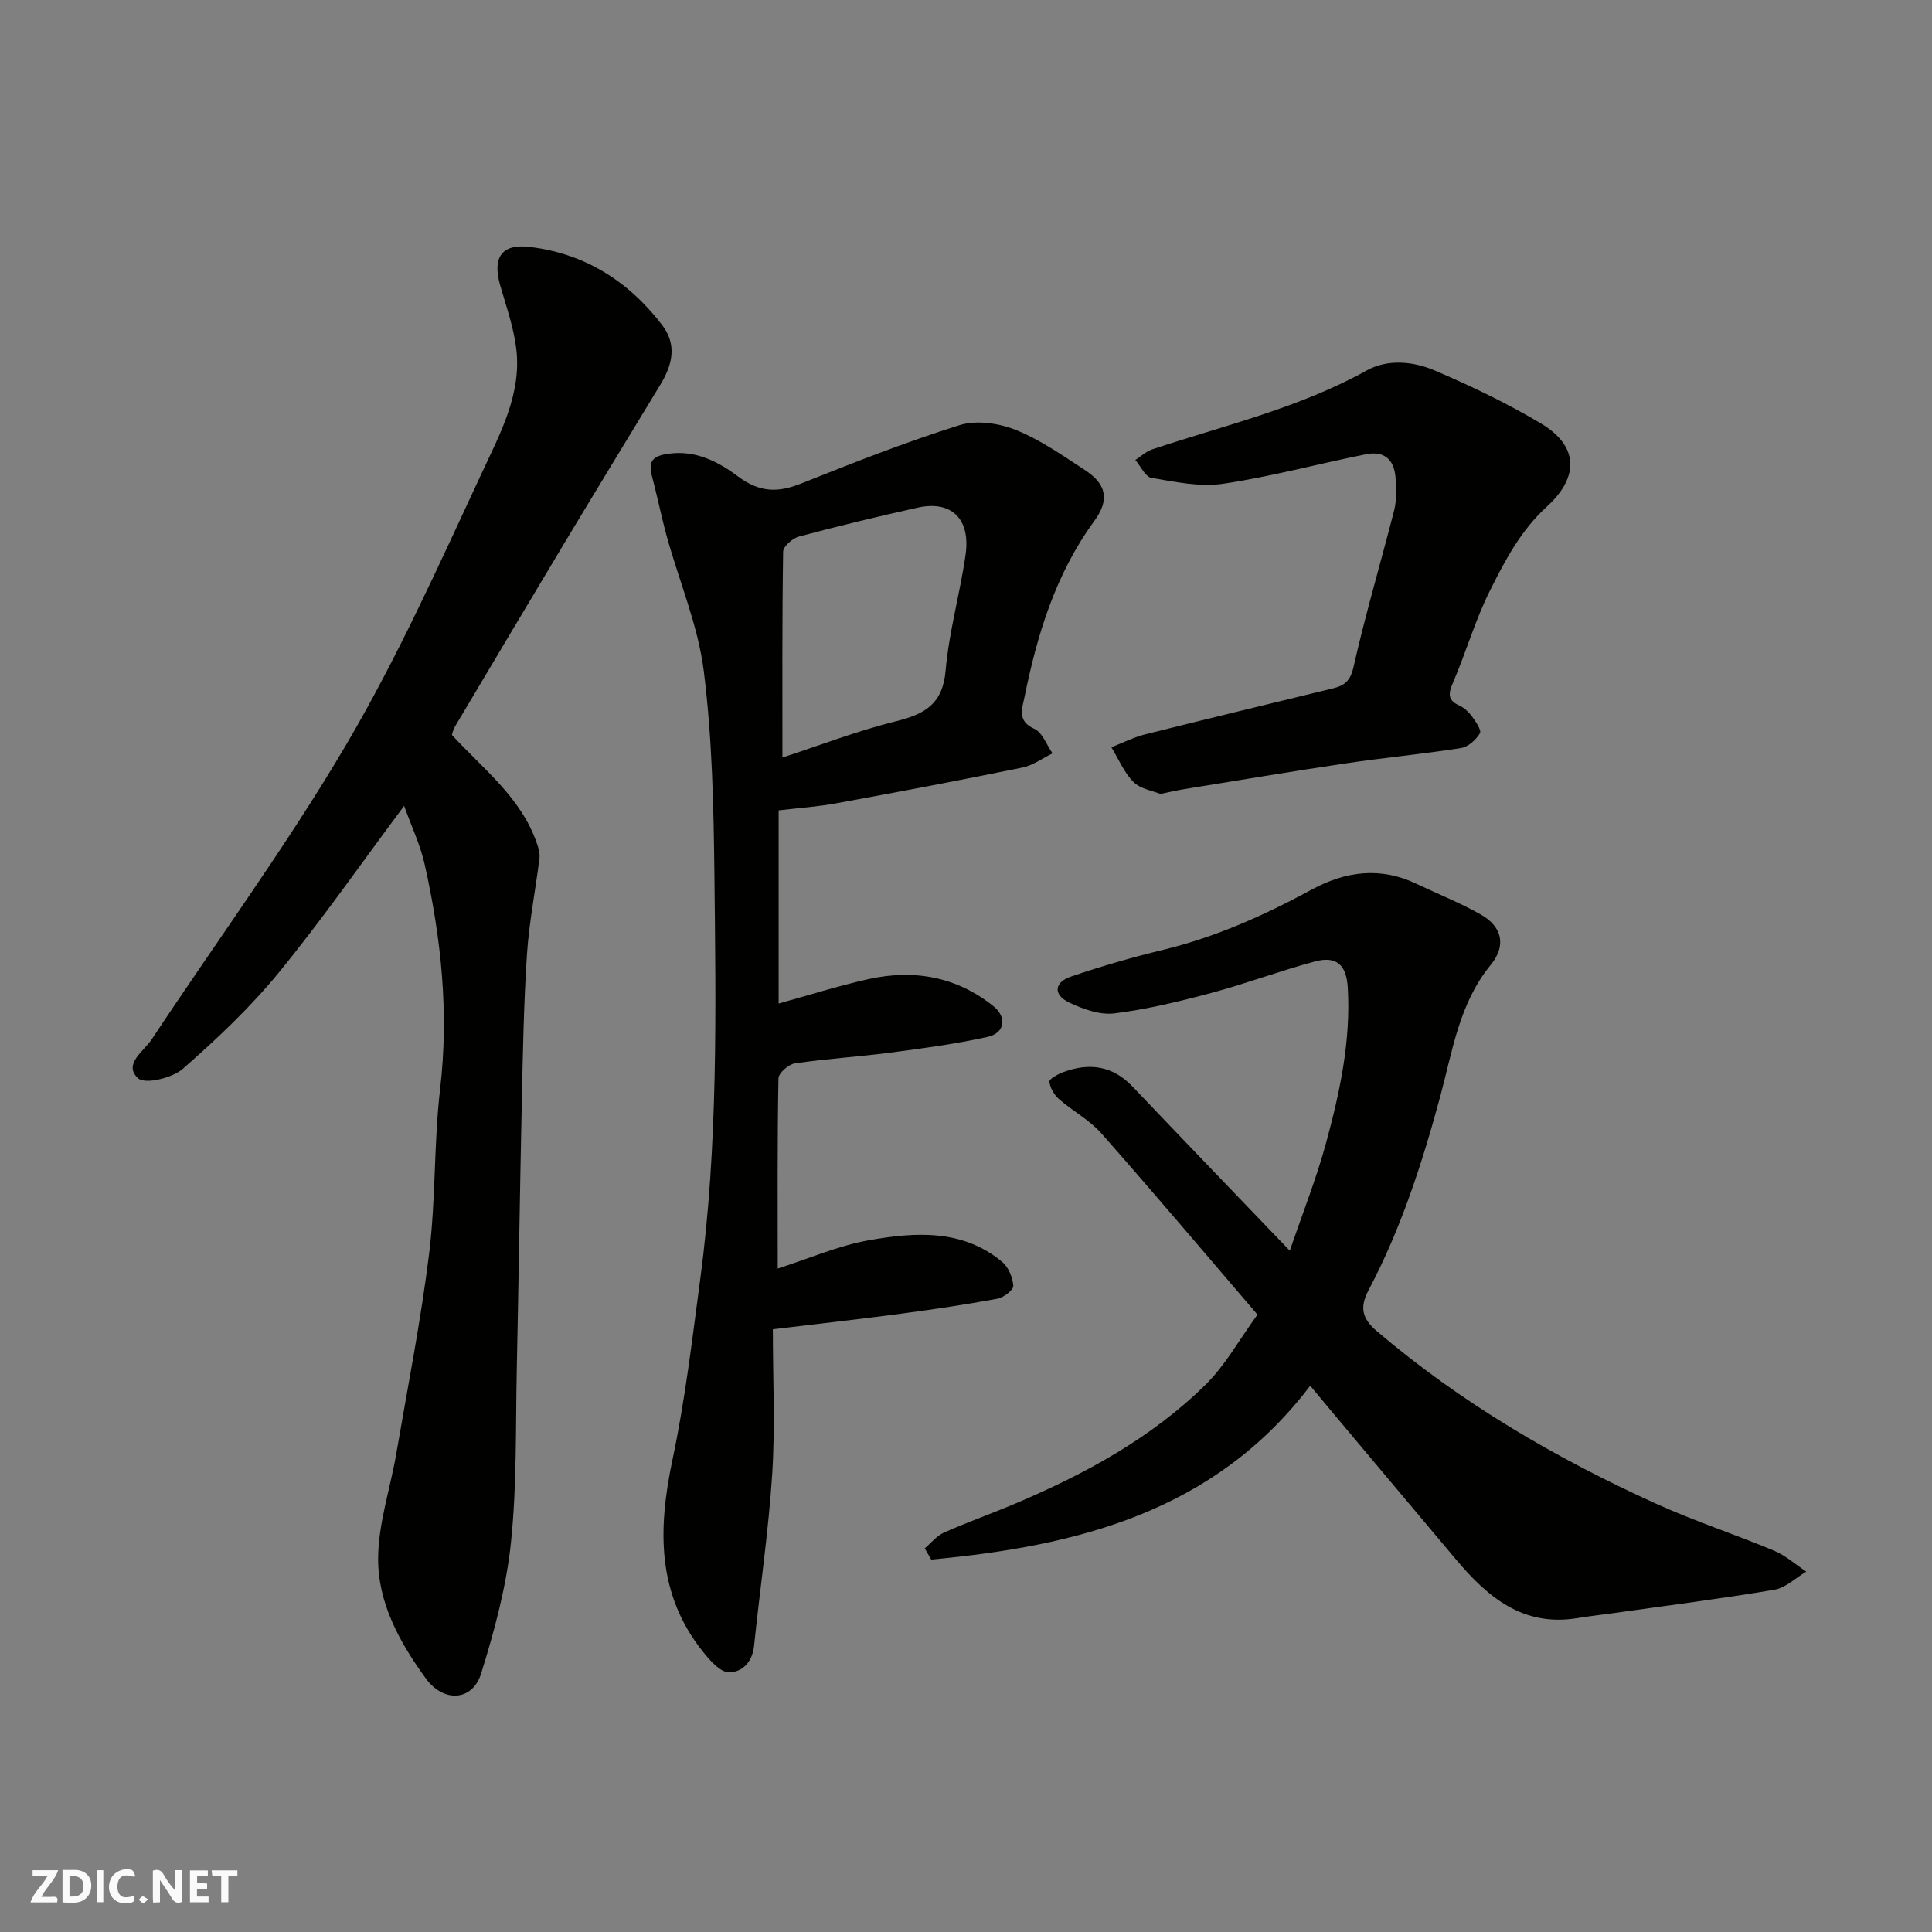 <svg enable-background="new 0 0 400 400" viewBox="0 0 400 400" xmlns="http://www.w3.org/2000/svg"><rect x="0" y="0" width="400" height="400" fill="#808080" stroke="none"/><g fill="#fafafb"><path d="m37.59 393.81c-.92.31-1.52.05-2-.78-.7-1.2-1.52-2.34-2.47-3.78v4.59c-.55.03-.95.05-1.41.07-.03-.37-.06-.64-.06-.91 0-1.91 0-3.81 0-5.7 1.13-.41 1.77-.03 2.29.91.62 1.11 1.38 2.14 2.31 3.19v-4.2h1.35v6.61z"/><path d="m12.94 393.88v-6.75c1.9.19 3.93-.54 5.37 1.29.8 1.01.78 2.88.03 3.97-1.37 1.97-3.4 1.51-5.4 1.49m1.45-1.22c2.04.12 2.92-.58 2.89-2.21-.03-1.51-.98-2.19-2.89-2z"/><path d="m11.81 393.87h-5.49c.68-2.18 2.47-3.48 3.51-5.45h-3.08v-1.21h5.29c-.71 2.13-2.44 3.48-3.47 5.51.86 0 1.63.04 2.39-.01.79-.05 1.14.21.85 1.16"/><path d="m39.33 393.86v-6.61h3.7v1.07h-2.22v1.52c.68.04 1.34.09 2.07.13v1.07c-.72.05-1.38.09-2.1.14v1.48h2.4v1.19h-3.85z"/><path d="m27.71 388.56c-1.15-.3-2.46-.61-3.1.64-.37.73-.41 1.93-.06 2.67.63 1.35 1.99.93 3.17.68.35.94-.01 1.32-.93 1.46-1.62.25-3.05-.27-3.76-1.48-.73-1.24-.6-3.03.31-4.17.88-1.11 2.71-1.7 4-1.16.32.13.44.74.65 1.12-.1.08-.19.16-.28.24"/><path d="m49.15 387.24v1.07c-.59.02-1.17.05-1.87.08v5.44h-1.48v-5.44h-1.85c-.05-.4-.08-.73-.13-1.15z"/><path d="m20.06 387.21h1.33v6.62h-1.33z"/><path d="m30.68 393.25c-.49.38-.8.79-1.05.76-.32-.05-.6-.45-.9-.7.26-.24.51-.64.8-.67.29-.04.62.3 1.15.61"/></g><path d="m161.21 167.78v39.99c6.06-1.67 12.2-3.62 18.47-5.03 9.4-2.1 18.21-.62 25.93 5.52 2.92 2.32 2.52 5.61-1.19 6.43-6.68 1.47-13.5 2.38-20.29 3.27-6.51.85-13.08 1.24-19.56 2.2-1.31.19-3.38 2.01-3.4 3.11-.24 13.12-.15 26.24-.15 39.37 6.5-2.08 12.52-4.73 18.82-5.85 9.57-1.69 19.39-2.4 27.65 4.47 1.31 1.09 2.19 3.24 2.3 4.96.05.85-2.01 2.43-3.3 2.67-6.57 1.21-13.2 2.2-19.83 3.08-8.41 1.12-16.85 2.06-26.65 3.24 0 10.16.5 20.08-.13 29.94-.76 11.91-2.54 23.75-3.76 35.63-.34 3.33-2.48 5.47-5.19 5.45-1.78-.01-3.85-2.34-5.25-4.08-9.76-12.07-9.48-25.61-6.44-39.98 2.6-12.28 4.07-24.82 5.73-37.29 3.72-27.85 3.25-55.89 2.94-83.88-.16-14.04-.45-28.17-2.2-42.07-1.18-9.4-5.05-18.46-7.61-27.7-1.17-4.23-2.03-8.54-3.15-12.79-.88-3.35.67-4.14 3.7-4.53 5.57-.71 10.22 1.8 14.15 4.73 4.41 3.3 8.18 3.41 12.99 1.5 10.85-4.32 21.73-8.62 32.86-12.11 3.48-1.09 8.12-.43 11.62.97 5.08 2.03 9.71 5.29 14.35 8.32 4.5 2.94 5.14 6.17 1.91 10.59-7.99 10.93-11.8 23.48-14.43 36.48-.44 2.18-1.59 4.9 2.03 6.5 1.68.74 2.55 3.33 3.79 5.08-2.07 1.01-4.05 2.49-6.23 2.94-12.77 2.61-25.59 5.04-38.41 7.38-3.88.73-7.85.99-12.07 1.49zm.78-10.94c7.59-2.47 15.47-5.52 23.62-7.54 5.95-1.48 9.58-3.59 10.17-10.47.7-8.07 3-15.98 4.14-24.03 1.05-7.43-3-11.25-9.93-9.7-8.23 1.83-16.44 3.81-24.59 5.99-1.32.35-3.24 2.04-3.26 3.13-.22 14.15-.15 28.3-.15 42.62z" fill="#010100"/><path d="m83.67 166.85c-8.88 11.9-16.99 23.57-25.97 34.54-5.93 7.23-12.83 13.75-19.88 19.92-2.18 1.9-7.81 3.23-9.22 1.94-3.17-2.91 1.18-5.59 2.81-8.06 13.4-20.27 27.84-39.92 40.16-60.83 10.73-18.2 19.42-37.64 28.37-56.84 3.67-7.87 8.03-15.98 6.96-25.19-.52-4.46-2.06-8.81-3.32-13.16-1.65-5.71.13-8.71 5.93-8.06 11.43 1.3 20.56 7.04 27.55 16.15 3.19 4.16 2.13 8.3-.32 12.35-6.58 10.87-13.22 21.71-19.76 32.61-7.64 12.72-15.22 25.48-22.8 38.24-.39.66-.54 1.47-.62 1.7 6.56 7.12 14.26 12.93 17.55 22.32.36 1.02.71 2.17.58 3.21-.82 6.65-2.15 13.25-2.59 19.91-.67 10.24-.85 20.52-1.07 30.79-.4 18.43-.65 36.86-1.04 55.28-.25 11.93.03 23.93-1.21 35.77-.96 9.13-3.42 18.21-6.16 27.02-1.81 5.82-7.82 6.04-11.43 1.08-5.45-7.48-9.97-15.67-9.9-24.96.05-7.22 2.52-14.4 3.76-21.63 2.37-13.82 5.1-27.6 6.81-41.51 1.38-11.27.95-22.77 2.27-34.05 1.84-15.76.22-31.14-3.21-46.44-.89-3.99-2.7-7.78-4.25-12.1z" fill="#010100"/><path d="m271.27 286.9c-19.93 26.21-48.31 33.19-78.47 35.99-.45-.77-.89-1.54-1.34-2.32 1.32-1.11 2.47-2.6 3.99-3.27 4.9-2.18 9.98-3.97 14.92-6.07 14.37-6.11 28.03-13.52 39.23-24.55 4.11-4.04 6.98-9.33 10.75-14.5-10.87-12.68-21.47-25.23-32.33-37.54-2.45-2.77-5.93-4.61-8.76-7.08-1-.88-1.86-2.34-1.99-3.62-.06-.56 1.76-1.56 2.87-1.97 5.37-1.99 10.21-1.36 14.35 3 10.52 11.06 21.11 22.05 32.55 33.98 2.73-7.99 5.47-14.89 7.42-22 2.9-10.6 5.24-21.35 4.58-32.51-.28-4.63-2.28-6.6-6.85-5.37-7.22 1.94-14.24 4.59-21.46 6.52-6.58 1.76-13.27 3.38-20.01 4.22-3 .37-6.48-.88-9.34-2.24-3.35-1.59-3.17-4.18.35-5.38 6.29-2.15 12.7-3.99 19.16-5.56 10.88-2.64 20.94-7.16 30.73-12.47 6.98-3.79 14.22-4.74 21.66-1.17 4.42 2.11 9 3.92 13.25 6.32 4.51 2.54 5.38 6.47 2.09 10.48-6.5 7.93-7.89 17.78-10.4 27.09-3.75 13.9-8.14 27.49-14.87 40.23-1.91 3.61-1.33 5.9 1.72 8.5 17.45 14.87 37.02 26.29 57.79 35.71 7.99 3.62 16.38 6.36 24.48 9.75 2.39 1 4.43 2.86 6.63 4.32-2.2 1.29-4.26 3.36-6.61 3.75-11.11 1.87-22.3 3.29-33.47 4.86-2.43.34-4.88.61-7.3 1.01-11.34 1.87-18.68-4.43-25.27-12.29-6.86-8.17-13.74-16.34-20.6-24.51-3.07-3.64-6.1-7.29-9.45-11.31z" fill="#010100"/><path d="m240.25 164.38c-1.58-.66-4.12-1.02-5.57-2.47-1.96-1.96-3.09-4.76-4.58-7.2 2.34-.91 4.62-2.07 7.03-2.68 12.93-3.24 25.89-6.35 38.85-9.51 2.34-.57 3.59-1.51 4.25-4.41 2.46-10.93 5.67-21.68 8.44-32.54.48-1.88.34-3.96.3-5.94-.07-3.98-1.91-6.43-6.15-5.58-9.89 1.97-19.66 4.64-29.61 6.11-4.79.71-9.92-.4-14.81-1.22-1.28-.21-2.23-2.41-3.34-3.7 1.16-.75 2.22-1.78 3.49-2.2 14.95-4.98 30.39-8.55 44.37-16.32 4.38-2.43 9.67-1.92 14.13-.01 7.48 3.19 14.88 6.74 21.87 10.89 8.79 5.22 7.24 11.9 1.45 17.18-5.54 5.05-8.78 11.27-11.94 17.59-3.03 6.09-4.92 12.73-7.62 19-.99 2.3-1.08 3.62 1.37 4.73 1.01.46 1.94 1.35 2.6 2.26.77 1.06 1.99 2.84 1.62 3.46-.82 1.34-2.42 2.82-3.89 3.05-7.91 1.25-15.91 1.99-23.83 3.17-11.14 1.65-22.24 3.52-33.35 5.32-1.46.22-2.89.57-5.08 1.02z" fill="#010100"/></svg>